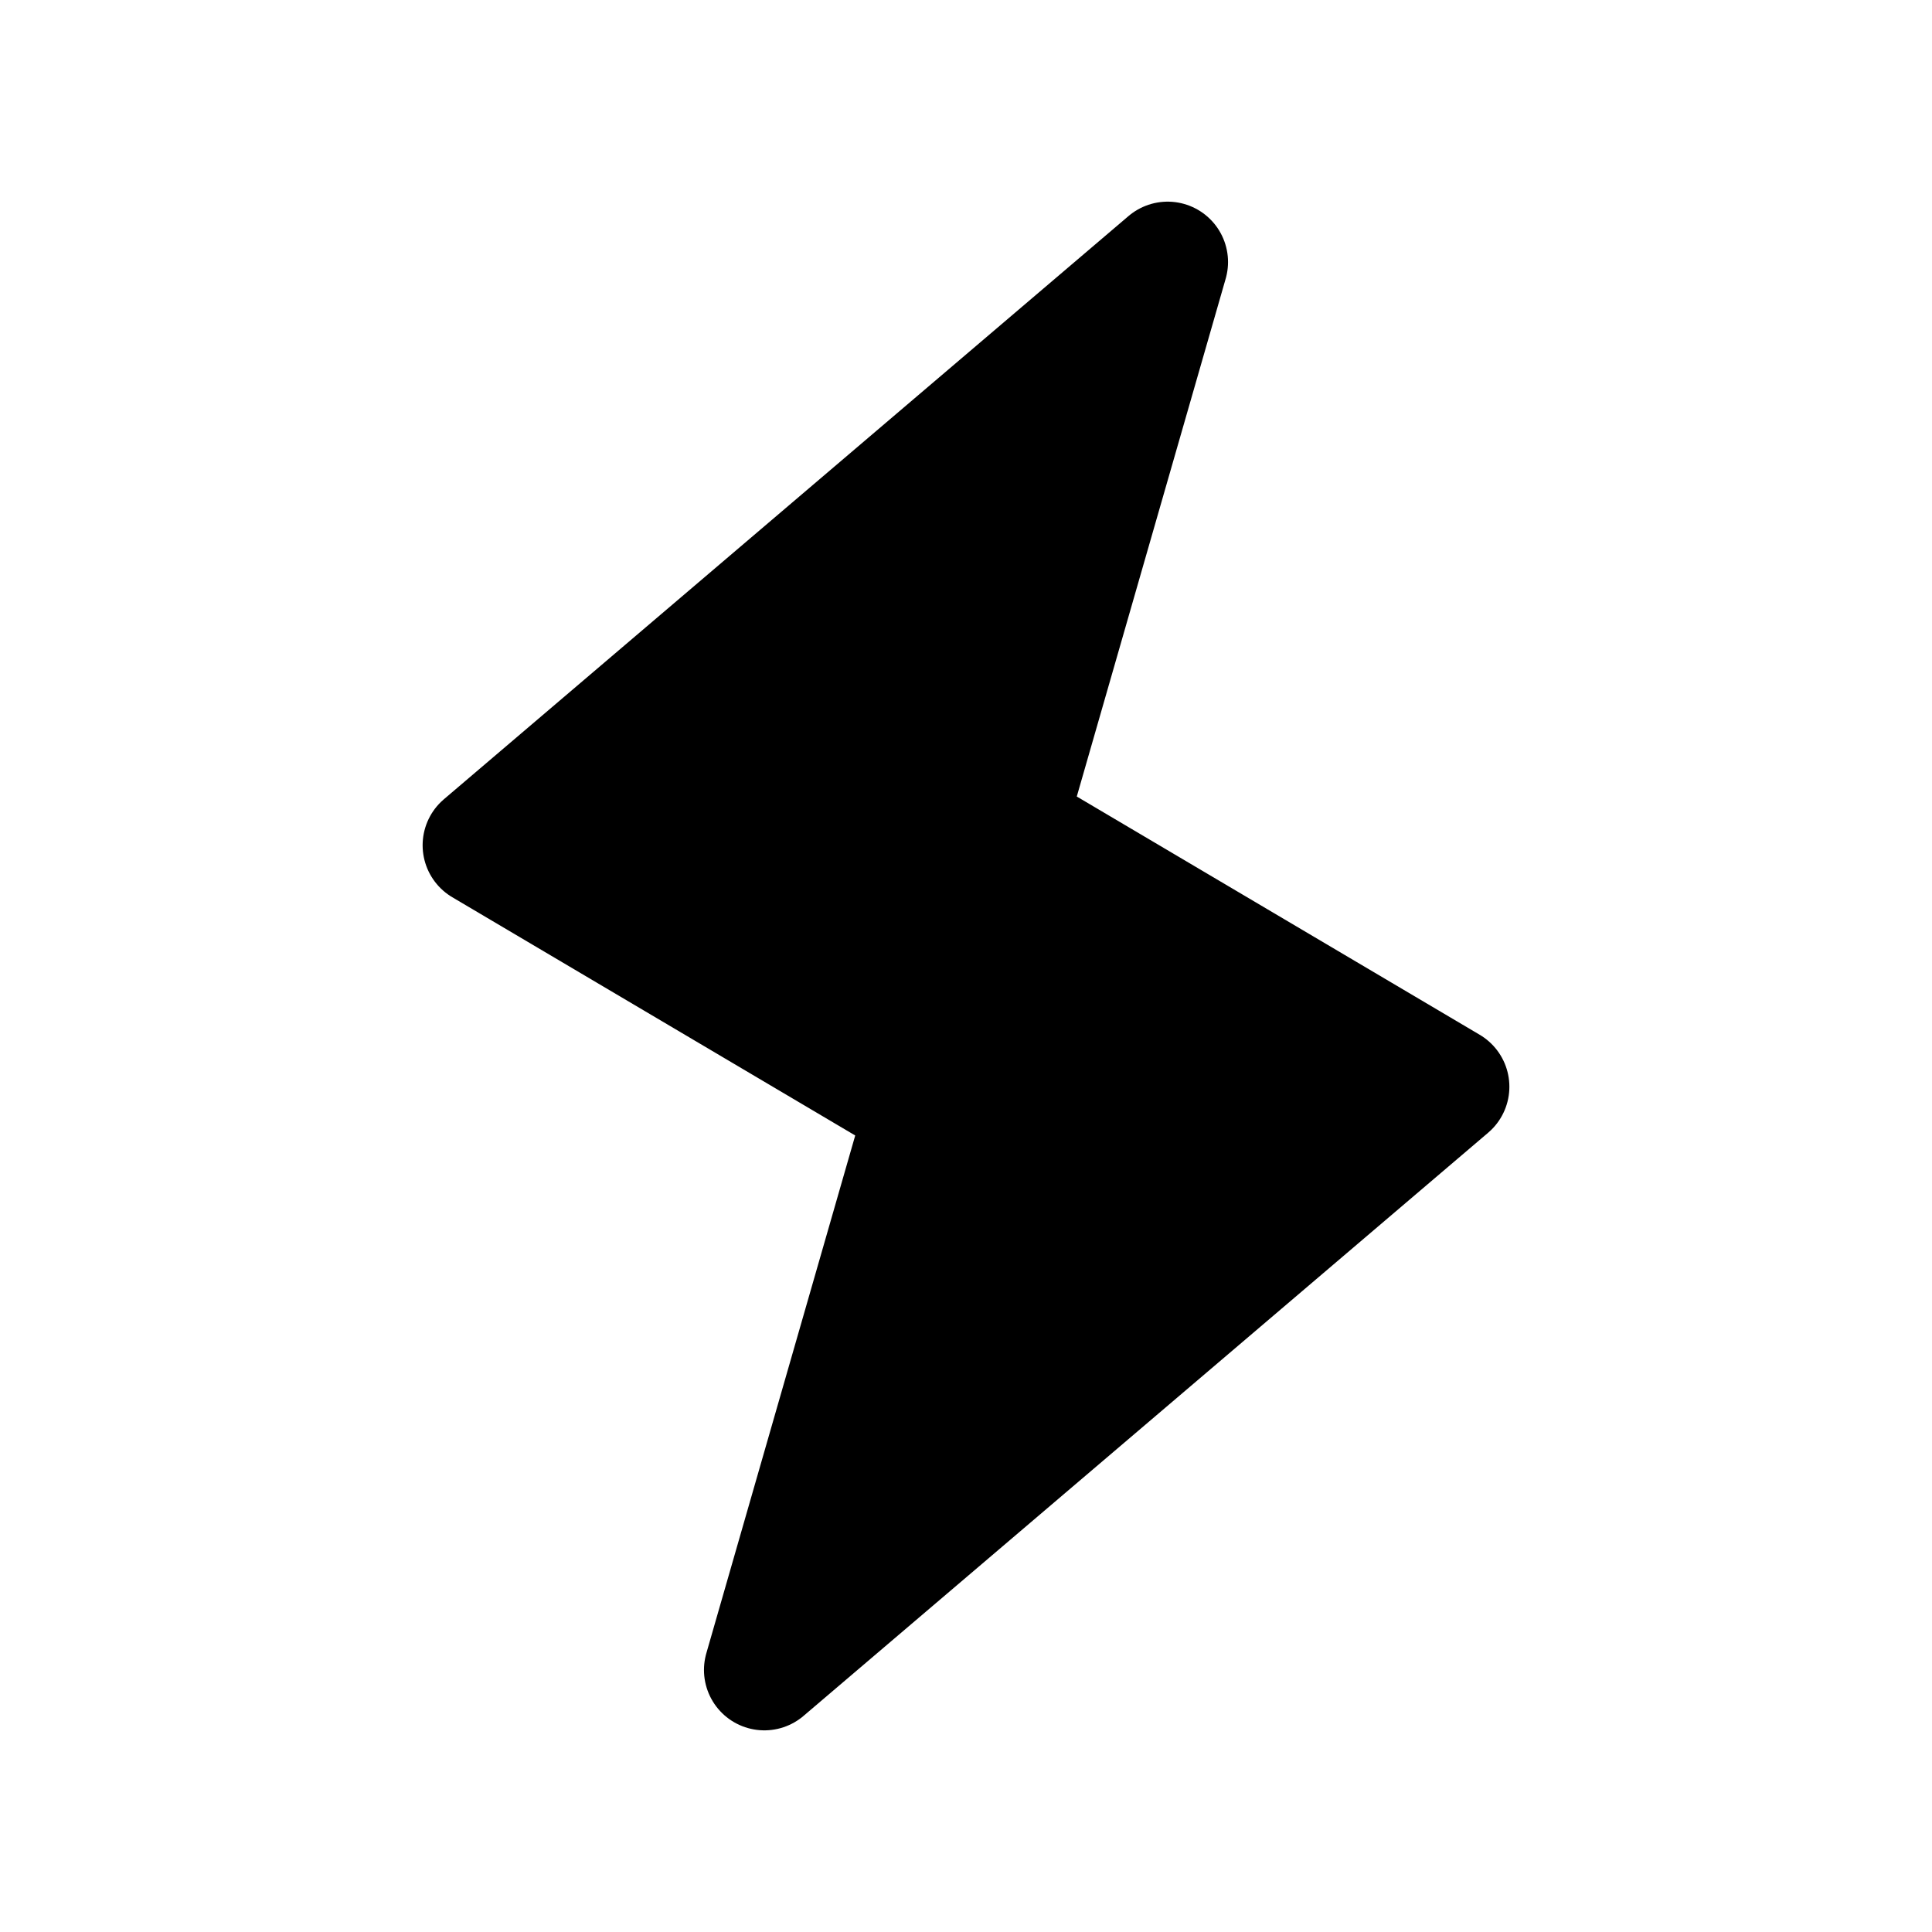 <svg width="16" height="16" viewBox="0 0 16 16" fill="none" xmlns="http://www.w3.org/2000/svg">
 <polygon points="4,7 9.67,2.17 8.33,6.83 12,9 6.33,13.83 7.67,9.17"
      style="fill:black;stroke:black;stroke-width:1;stroke-linejoin:round;" />
</svg>
